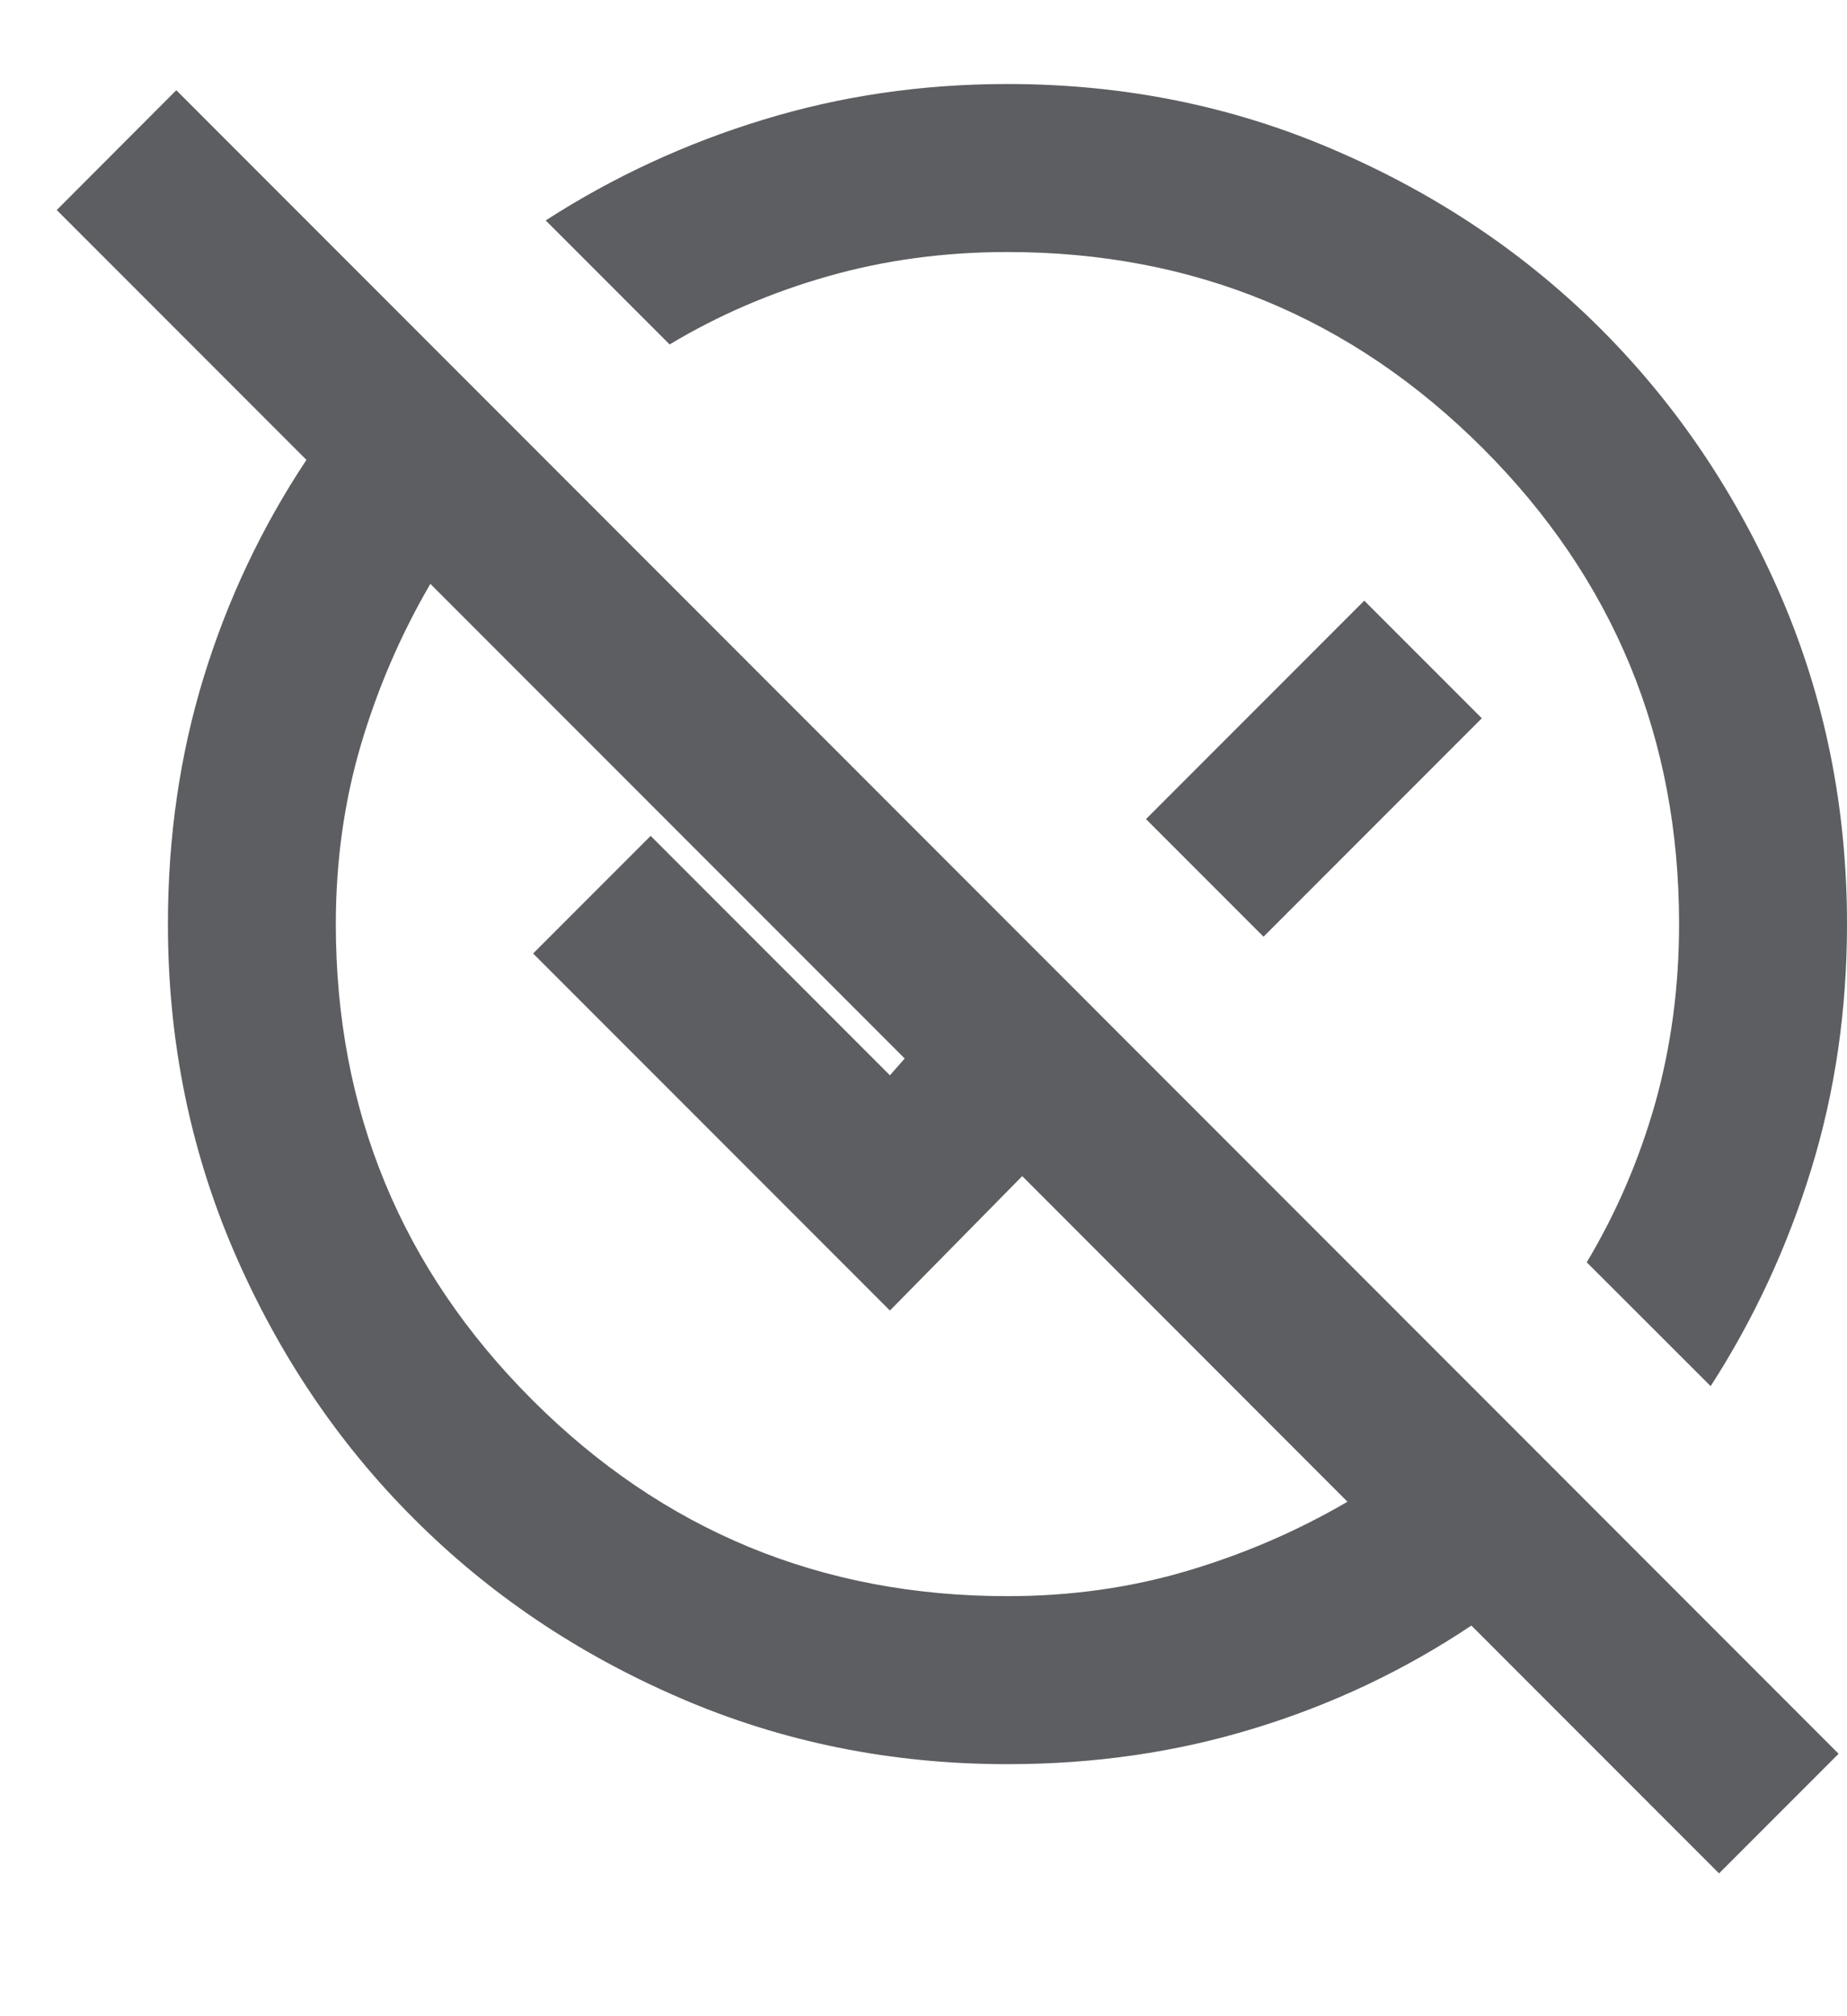 <svg width="11" height="12" viewBox="0 0 11 12" fill="none" xmlns="http://www.w3.org/2000/svg">
<path d="M10.238 11.15L8.763 9.675C8.363 9.942 7.932 10.146 7.469 10.287C7.007 10.429 6.517 10.5 6 10.5C5.309 10.5 4.659 10.369 4.05 10.106C3.442 9.844 2.913 9.488 2.463 9.037C2.013 8.588 1.657 8.058 1.394 7.45C1.132 6.842 1 6.192 1 5.5C1 4.983 1.071 4.494 1.213 4.031C1.355 3.569 1.559 3.138 1.825 2.737L0.338 1.25L1.05 0.537L10.95 10.438L10.238 11.15ZM6 9.5C6.375 9.5 6.732 9.45 7.069 9.35C7.407 9.25 7.725 9.113 8.025 8.938L6.088 7L5.3 7.8L3.175 5.675L3.875 4.975L5.3 6.4L5.388 6.3L2.563 3.475C2.388 3.775 2.25 4.094 2.15 4.431C2.05 4.769 2 5.125 2 5.5C2 6.608 2.39 7.552 3.169 8.331C3.948 9.11 4.892 9.5 6 9.5ZM10.188 8.25L9.45 7.513C9.625 7.221 9.761 6.906 9.857 6.569C9.952 6.231 10 5.875 10 5.5C10 4.392 9.611 3.448 8.832 2.669C8.052 1.89 7.109 1.5 6 1.5C5.625 1.5 5.269 1.548 4.932 1.644C4.594 1.74 4.28 1.875 3.988 2.05L3.25 1.312C3.65 1.054 4.082 0.854 4.544 0.713C5.007 0.571 5.492 0.5 6 0.5C6.692 0.5 7.342 0.631 7.95 0.894C8.559 1.156 9.088 1.512 9.538 1.962C9.988 2.413 10.344 2.942 10.607 3.55C10.869 4.158 11 4.808 11 5.5C11 6.008 10.93 6.494 10.788 6.956C10.646 7.419 10.446 7.85 10.188 8.25ZM7.525 5.575L6.825 4.875L8.125 3.575L8.825 4.275L7.525 5.575Z" fill="#5C5E61"/>
</svg>
